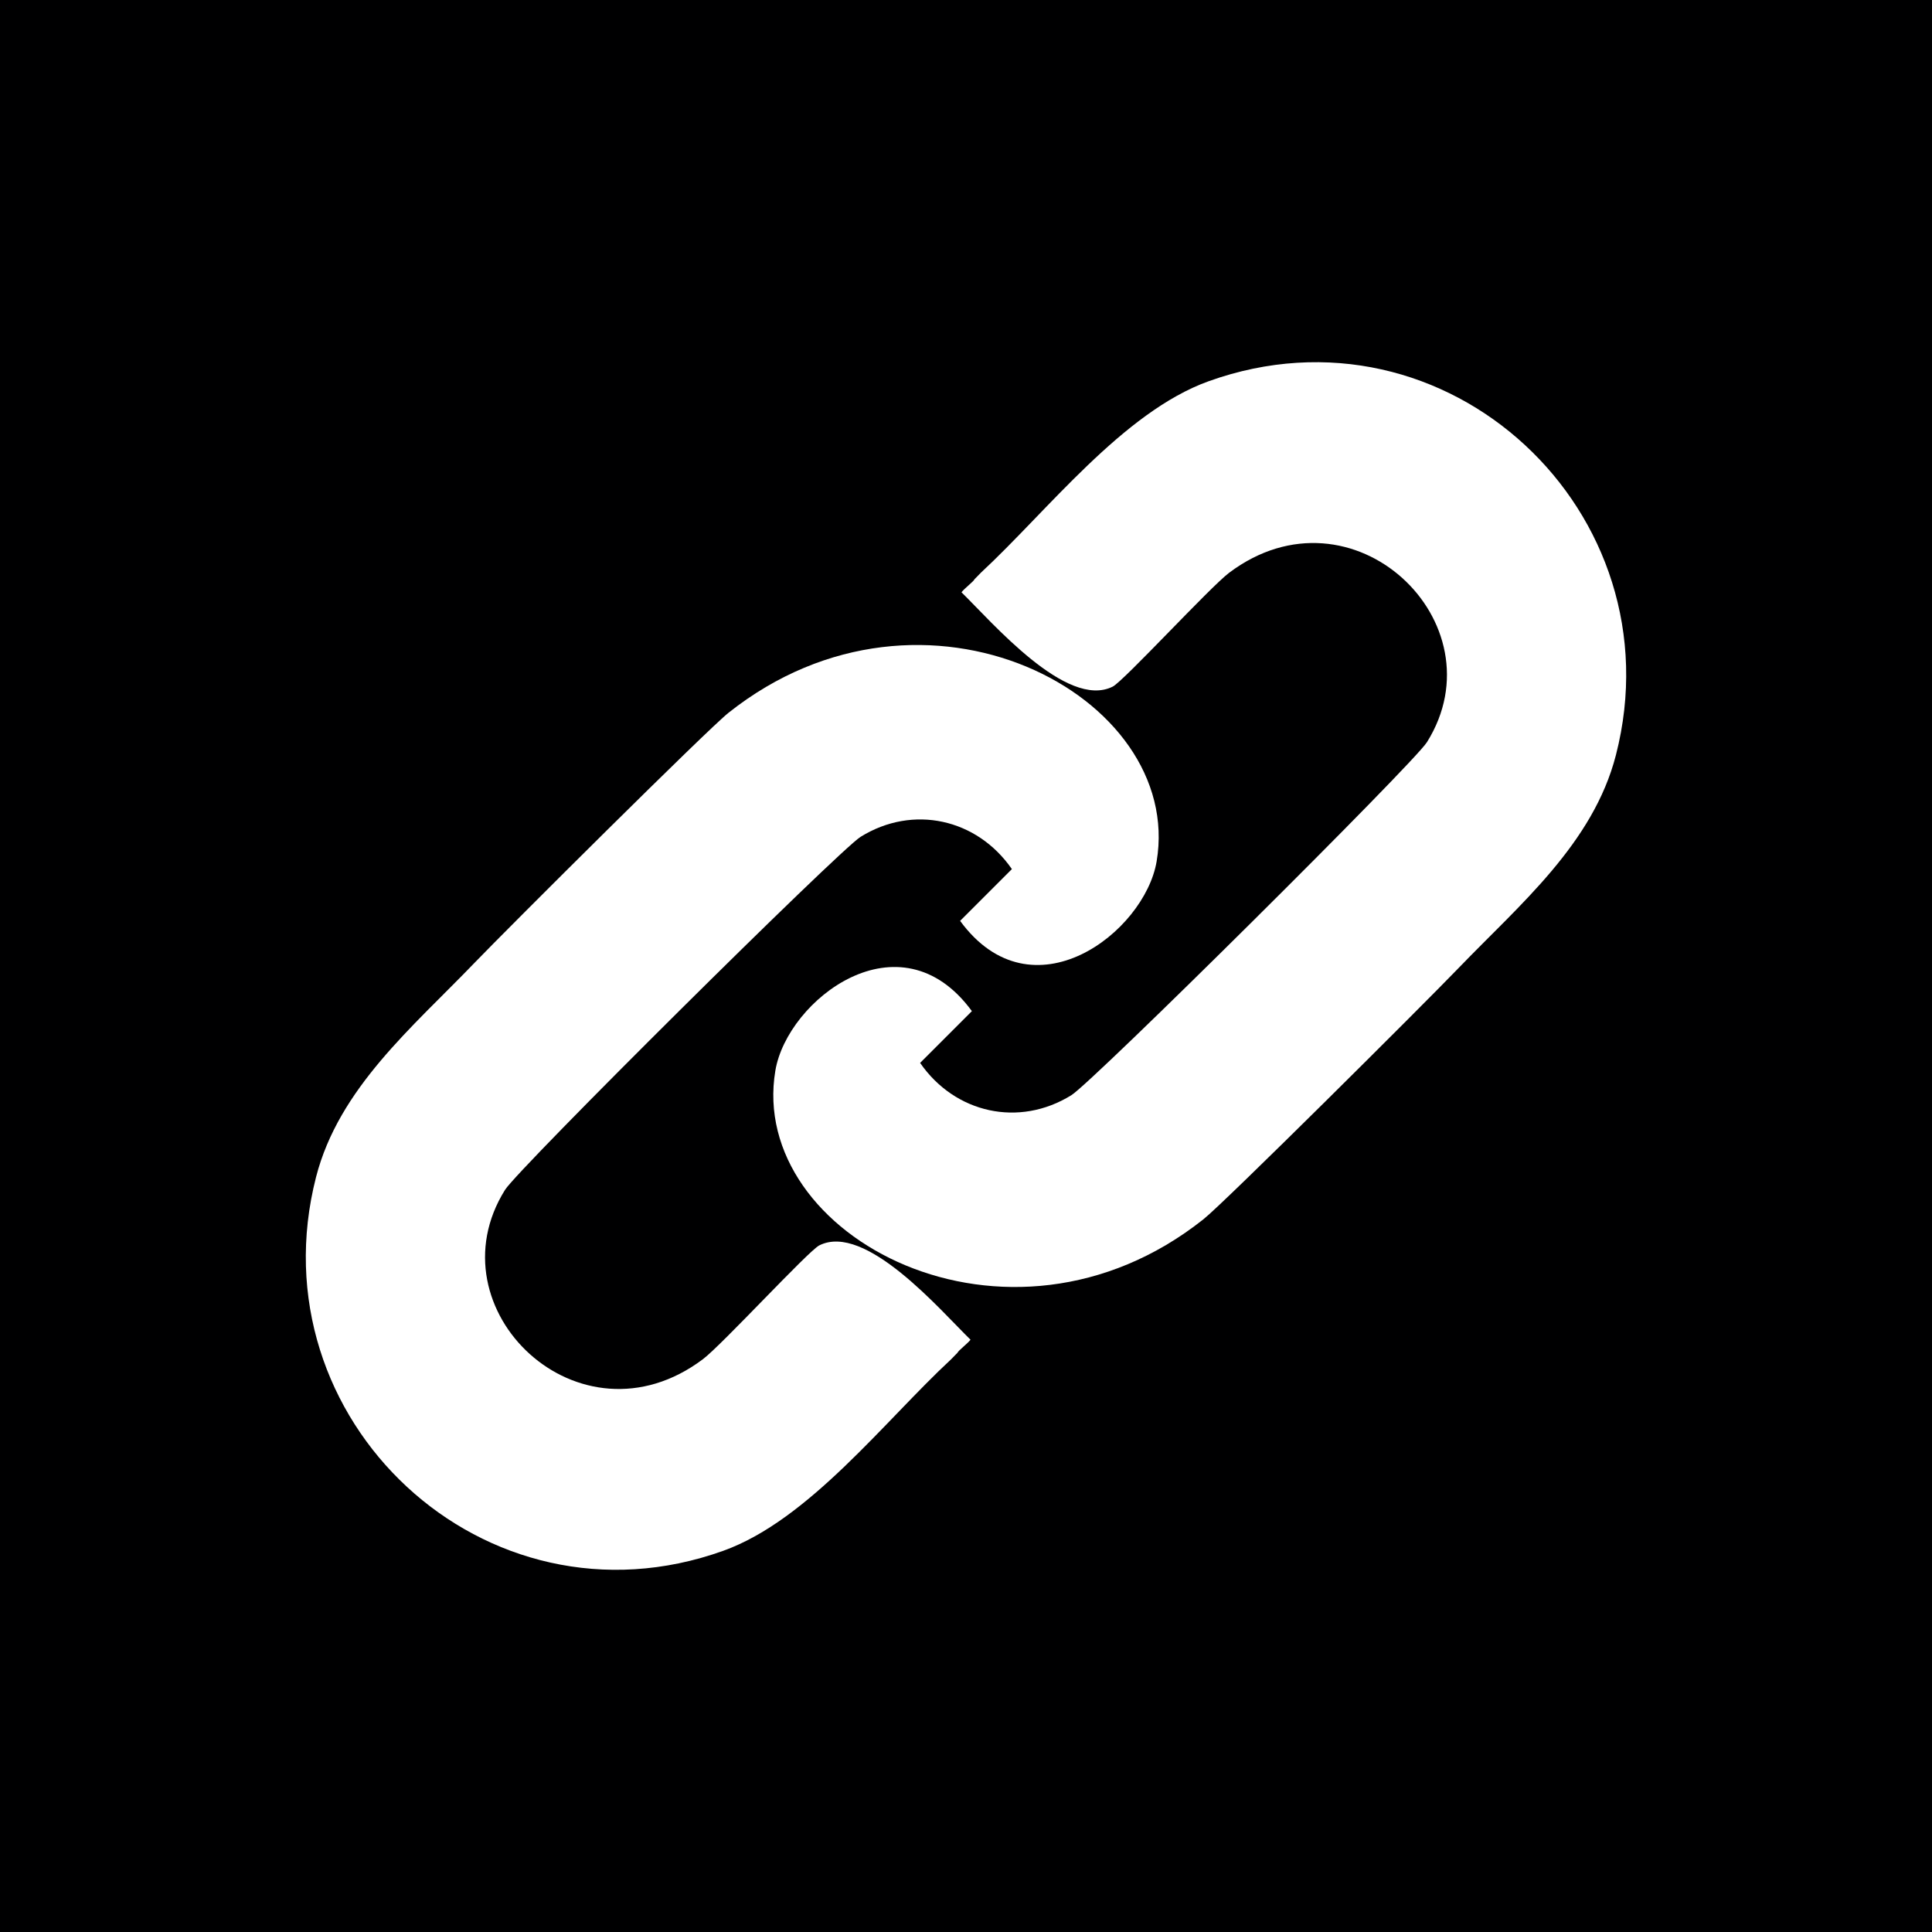 <?xml version="1.0" encoding="UTF-8"?>
<svg id="Layer_1" xmlns="http://www.w3.org/2000/svg" viewBox="0 0 128 128">
  <defs>
    <style>
      .cls-1 {
        fill: #000001;
      }

      .cls-2 {
        fill: #fff;
      }
    </style>
  </defs>
  <rect class="cls-1" width="128" height="128"/>
  <g id="Generative_Object">
    <g>
      <path class="cls-2" d="M63.01,90.06c-4.39,4.07-9.41,10.64-15.08,12.68-15.81,5.68-31.11-8.71-26.99-24.76,1.51-5.88,6.4-9.93,10.45-14.14,2.39-2.48,15.51-15.54,16.88-16.62,12.95-10.28,30.21-1.15,28.36,9.85-.79,4.7-8.25,10.46-13.02,3.94l3.43-3.43c-2.31-3.34-6.55-4.29-10.02-2.14-1.41.87-22.68,21.98-23.56,23.39-4.94,7.9,4.94,17.37,13.11,11.22,1.27-.96,6.98-7.17,7.71-7.54,3.05-1.53,8.01,4.29,10.02,6.25-.19.25-.83.74-.86.86"/>
      <path class="cls-2" d="M64.99,37.94c4.39-4.07,9.41-10.64,15.08-12.68,15.81-5.68,31.11,8.71,26.99,24.76-1.51,5.88-6.4,9.93-10.45,14.14-2.39,2.48-15.51,15.54-16.88,16.62-12.95,10.28-30.21,1.15-28.36-9.85.79-4.7,8.25-10.46,13.02-3.94l-3.43,3.43c2.31,3.34,6.55,4.29,10.02,2.14,1.41-.87,22.68-21.98,23.56-23.39,4.94-7.9-4.94-17.37-13.11-11.22-1.27.96-6.98,7.17-7.71,7.54-3.05,1.53-8.01-4.29-10.02-6.25.19-.25.83-.74.86-.86"/>
    </g>
  </g>
</svg>